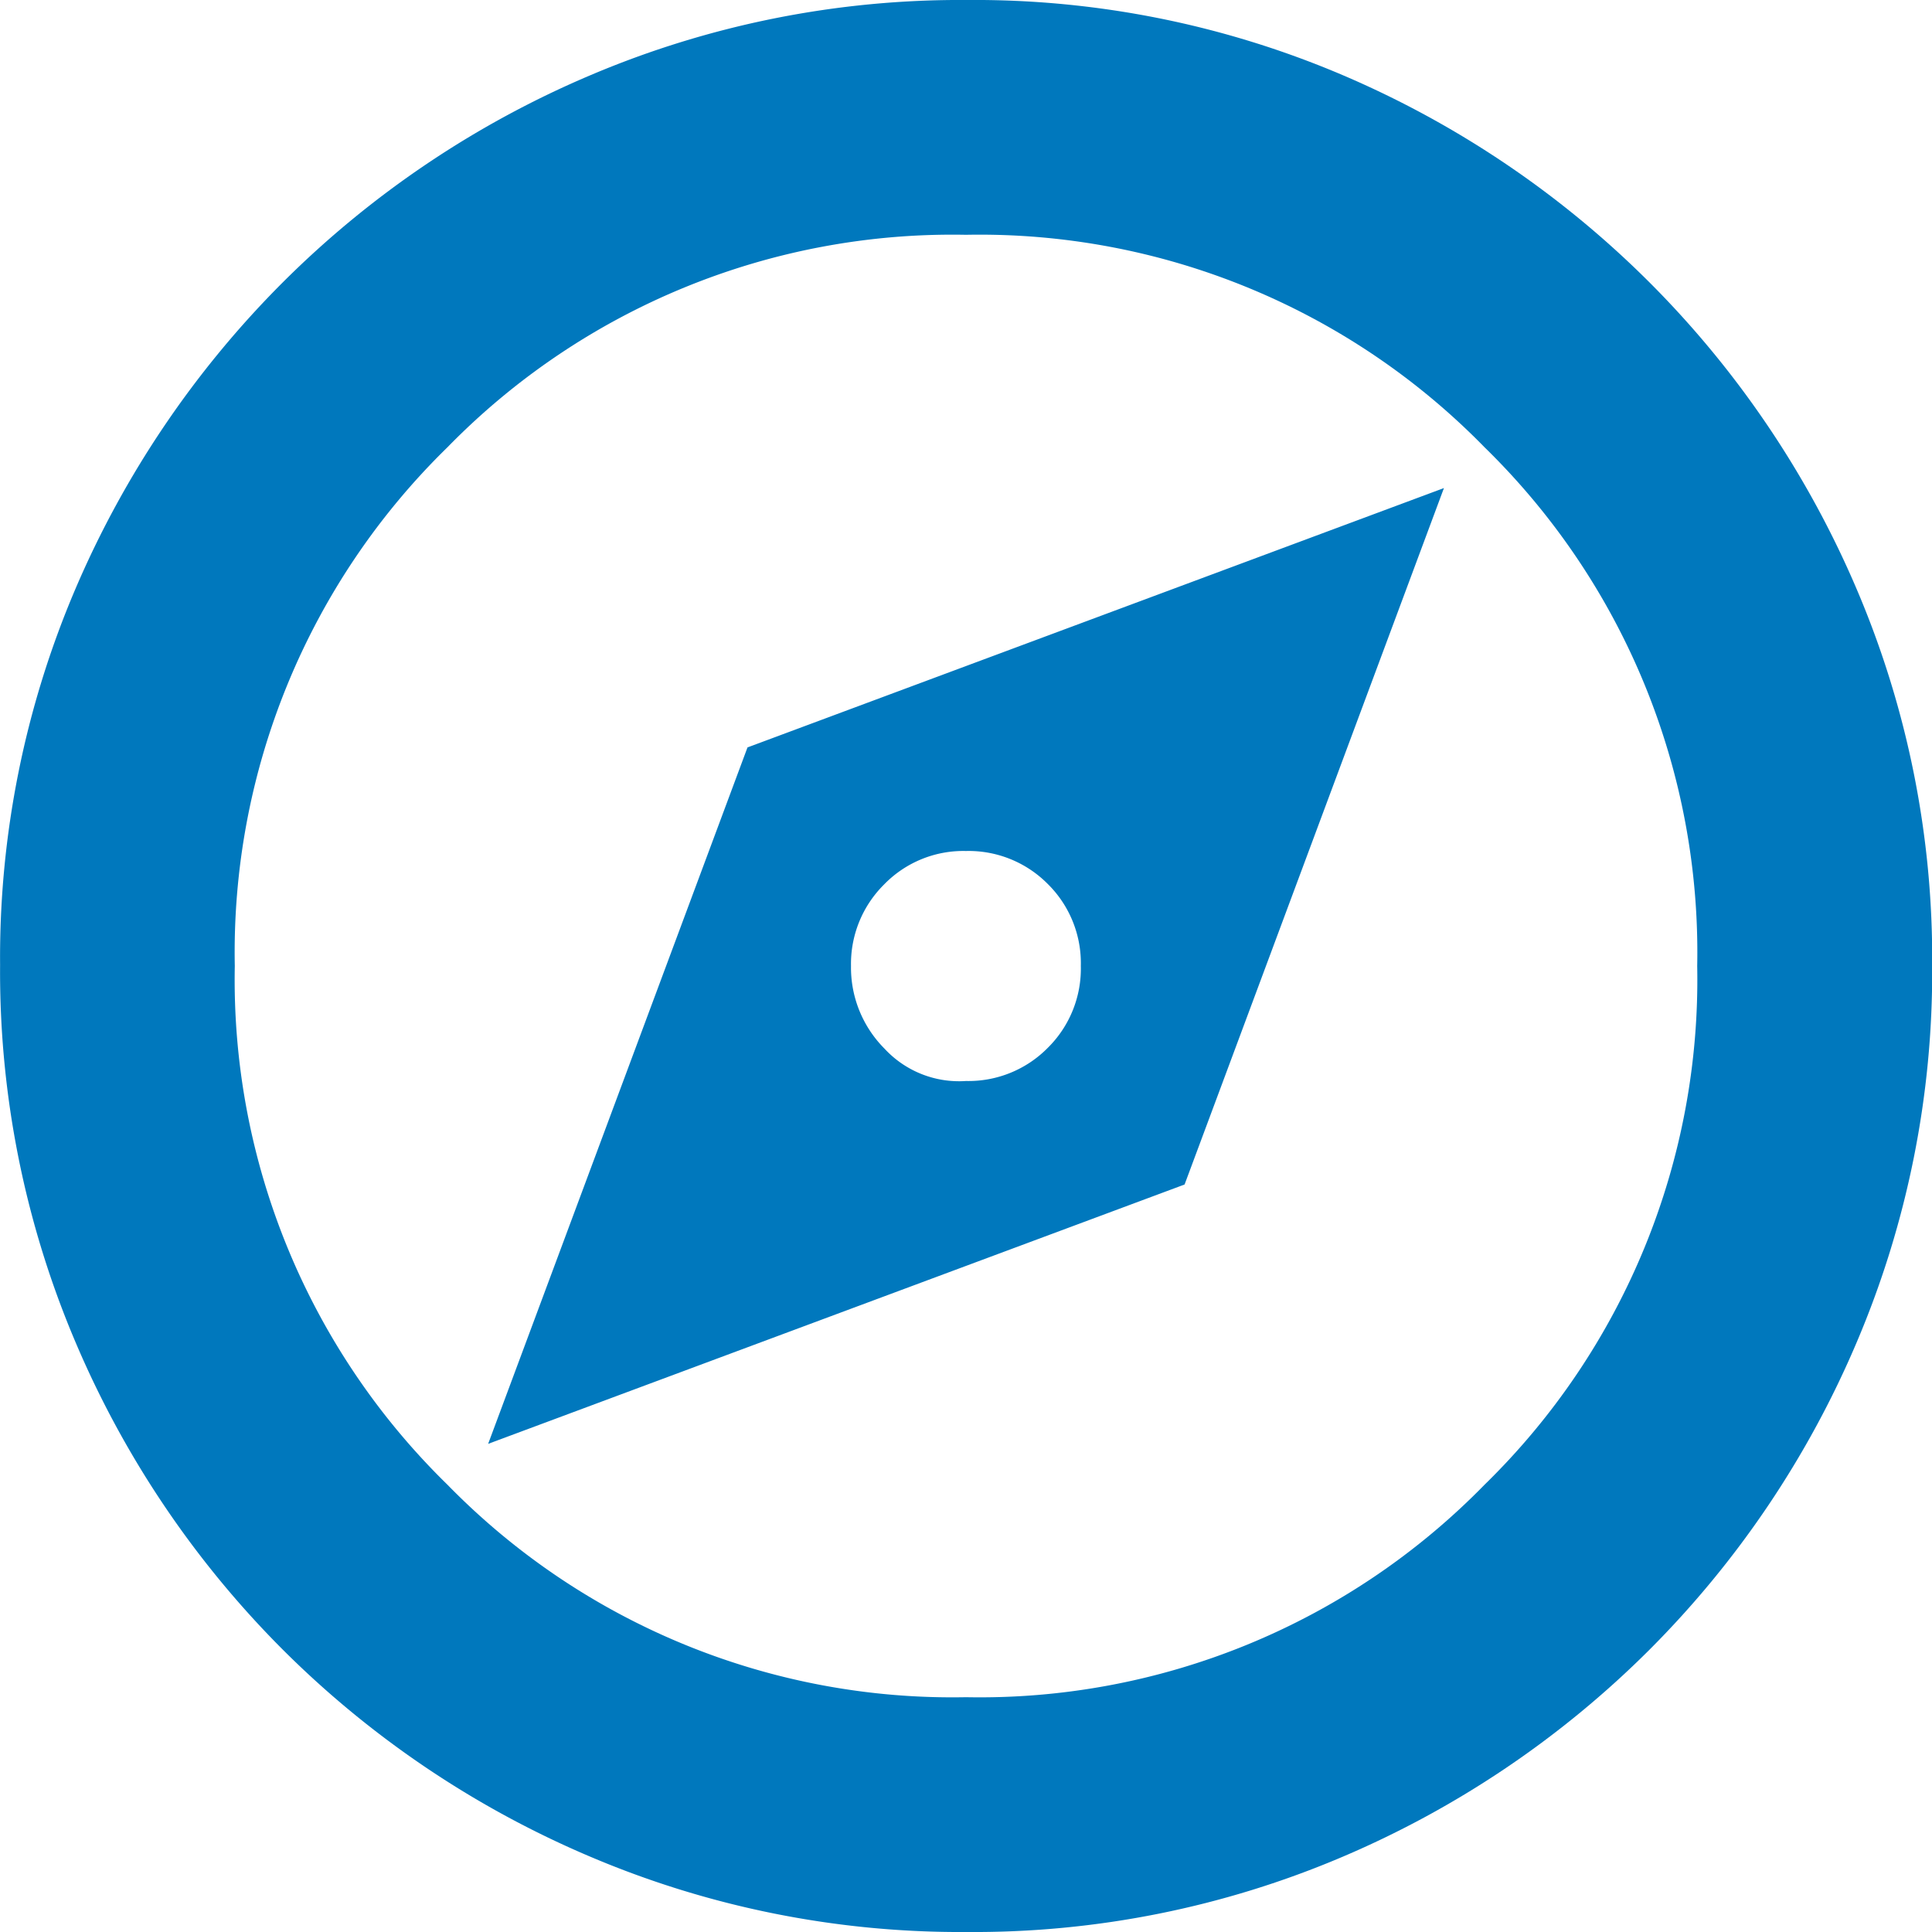 <svg xmlns="http://www.w3.org/2000/svg" width="22.176" height="22.176" viewBox="0 0 22.176 22.176">
  <path id="Path_103253" data-name="Path 103253" d="M82.383-866.647l7.994-2.977,2.977-7.994-7.994,2.977Zm5.485-4.165a1.165,1.165,0,0,1-.935-.371,1.319,1.319,0,0,1-.385-.949,1.283,1.283,0,0,1,.379-.935,1.268,1.268,0,0,1,.94-.385,1.278,1.278,0,0,1,.94.379,1.277,1.277,0,0,1,.379.94,1.277,1.277,0,0,1-.379.94A1.277,1.277,0,0,1,87.868-870.812Zm.008,9.768a10.854,10.854,0,0,1-4.322-.865,11.155,11.155,0,0,1-3.53-2.378,11.159,11.159,0,0,1-2.378-3.529,10.862,10.862,0,0,1-.865-4.329,10.774,10.774,0,0,1,.865-4.316,11.2,11.2,0,0,1,2.378-3.516,11.159,11.159,0,0,1,3.529-2.378,10.863,10.863,0,0,1,4.329-.865,10.774,10.774,0,0,1,4.316.865,11.2,11.2,0,0,1,3.517,2.378,11.179,11.179,0,0,1,2.378,3.523,10.8,10.8,0,0,1,.865,4.315,10.853,10.853,0,0,1-.865,4.323,11.156,11.156,0,0,1-2.378,3.53,11.178,11.178,0,0,1-3.523,2.378A10.8,10.8,0,0,1,87.876-861.044Zm-.008-2.695a8.1,8.1,0,0,0,5.953-2.44,8.1,8.1,0,0,0,2.44-5.953,8.1,8.1,0,0,0-2.44-5.953,8.1,8.1,0,0,0-5.953-2.44,8.1,8.1,0,0,0-5.953,2.44,8.1,8.1,0,0,0-2.44,5.953,8.1,8.1,0,0,0,2.44,5.953A8.1,8.1,0,0,0,87.868-863.739Zm0-8.393" transform="translate(-76.78 883.22)" fill="#0078bd"/>
</svg>
